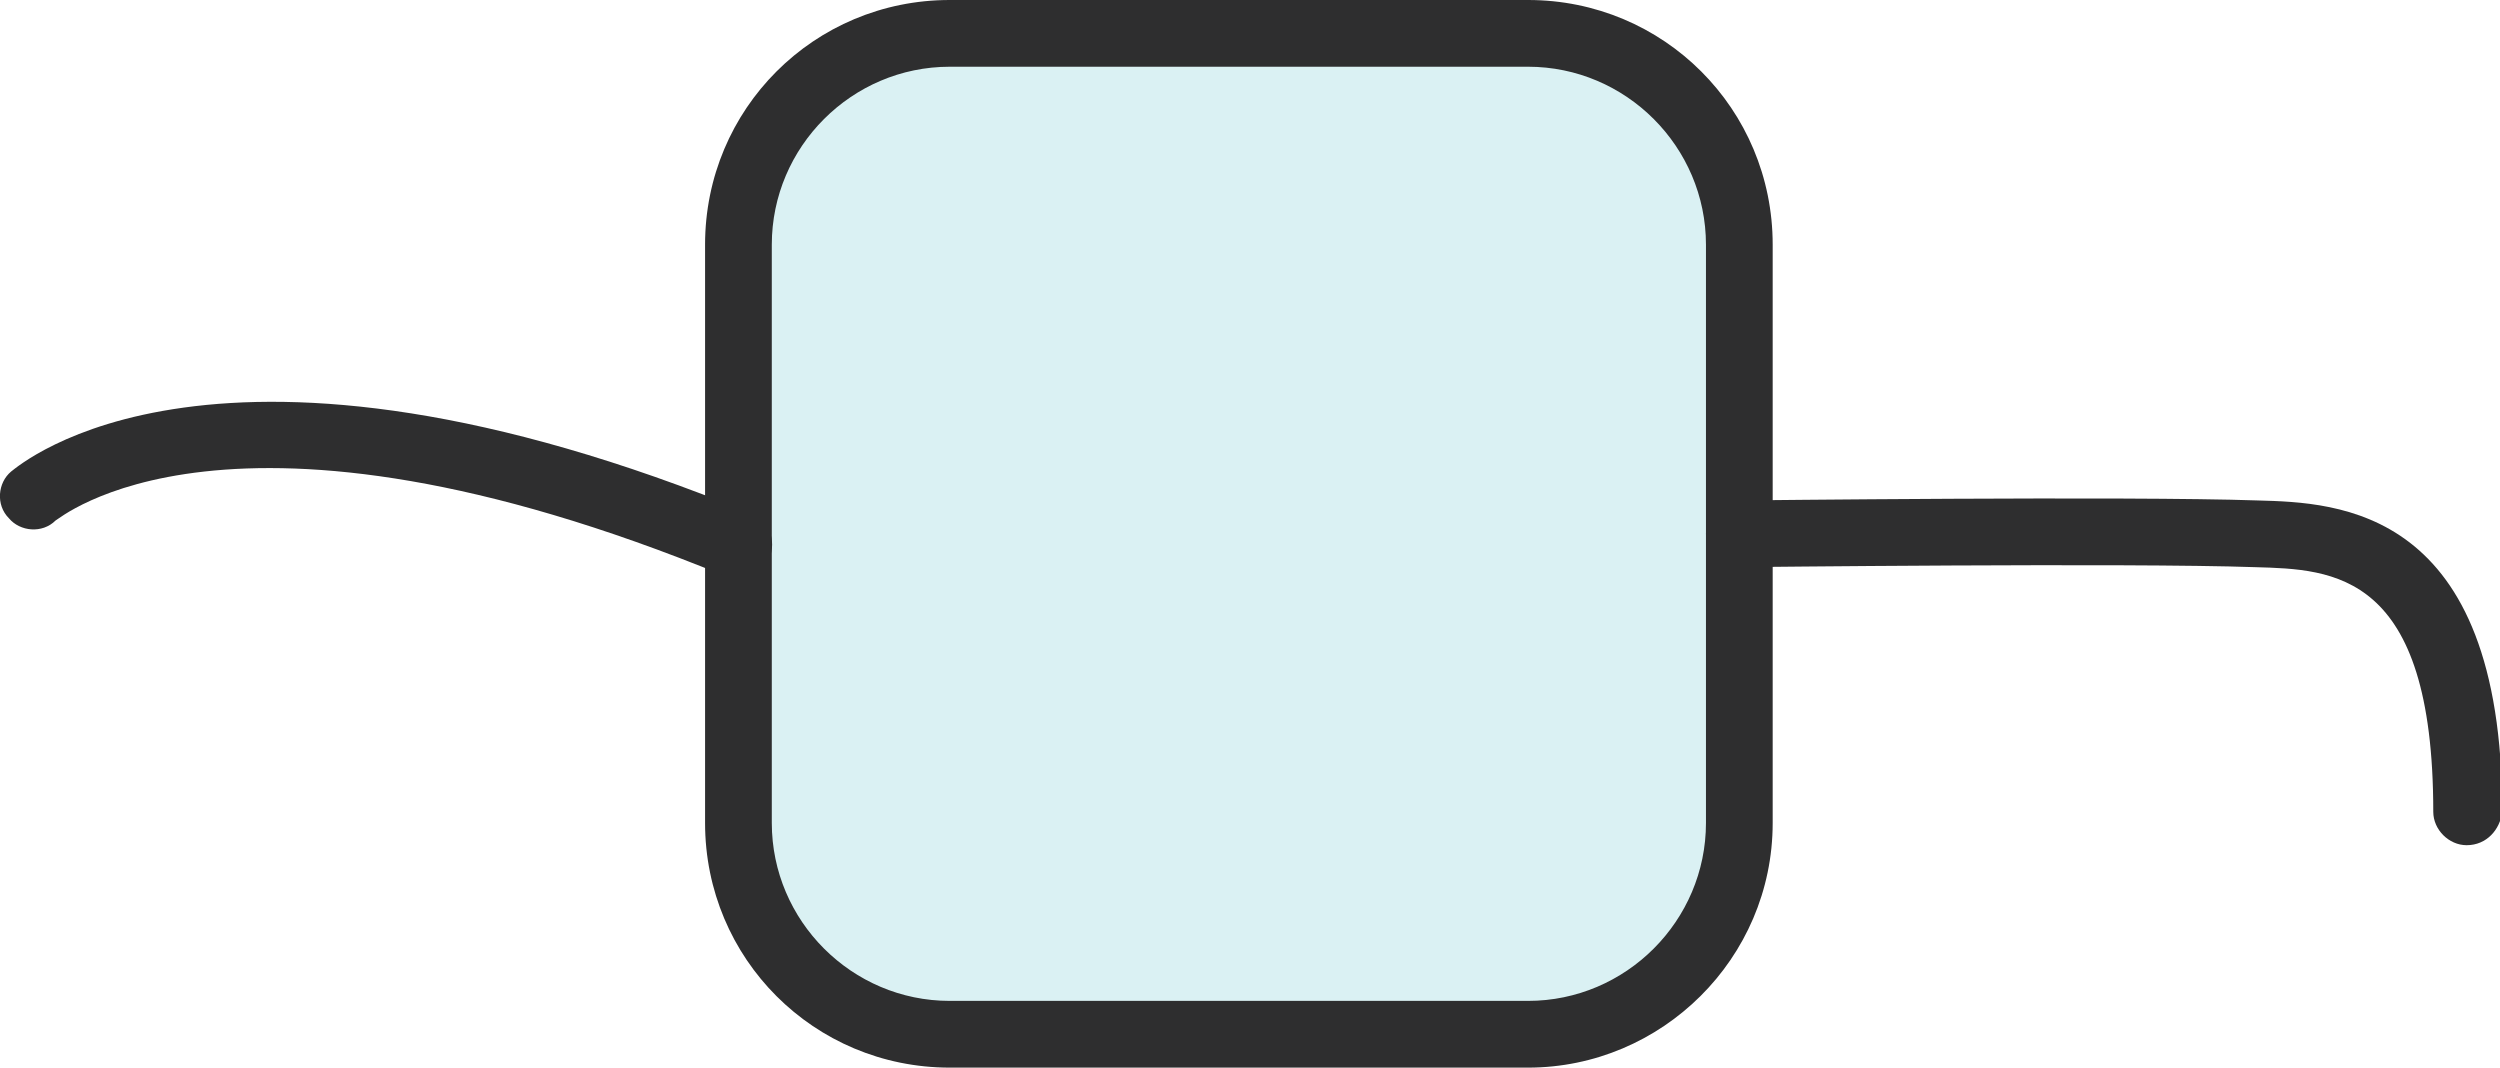 <?xml version="1.0" encoding="utf-8"?>
<!-- Generator: Adobe Illustrator 18.1.1, SVG Export Plug-In . SVG Version: 6.00 Build 0)  -->
<svg version="1.1" id="Layer_1" xmlns="http://www.w3.org/2000/svg" xmlns:xlink="http://www.w3.org/1999/xlink" x="0px" y="0px"
	 viewBox="0 0 112.4 48" enable-background="new 0 0 112.4 48" xml:space="preserve">
<path opacity="0.27" fill="#77CDD5" d="M68.7,46.5h-26c-5.2,0-9.5-4.3-9.5-9.5V24.5V11c0-5.2,4.3-9.5,9.5-9.5h26
	c5.2,0,9.5,4.3,9.5,9.5v13v13C78.2,42.2,73.9,46.5,68.7,46.5z"/>
<path fill="#2E2E2F" d="M68.7,48h-26c-6.1,0-11-4.9-11-11V11c0-6.1,4.9-11,11-11h26c6.1,0,11,4.9,11,11v26
	C79.7,43.1,74.7,48,68.7,48z M42.7,3c-4.4,0-8,3.6-8,8v26c0,4.4,3.6,8,8,8h26c4.4,0,8-3.6,8-8V11c0-4.4-3.6-8-8-8H42.7z"/>
<path fill="#2E2E2F" d="M110.9,38c-0.8,0-1.5-0.7-1.5-1.5c0-10.8-4.5-10.9-8-11c-5.7-0.2-23,0-23.2,0c0,0,0,0,0,0
	c-0.8,0-1.5-0.7-1.5-1.5c0-0.8,0.7-1.5,1.5-1.5c0.2,0,17.5-0.2,23.3,0c3.6,0.1,11,0.3,11,14C112.4,37.3,111.8,38,110.9,38z"/>
<path fill="#2E2E2F" d="M33.2,26c-0.2,0-0.4,0-0.6-0.1c-22.4-9.2-30-2.5-30.1-2.5c-0.6,0.6-1.6,0.5-2.1-0.1
	c-0.6-0.6-0.5-1.6,0.1-2.1c0.4-0.3,9.2-8,33.3,1.9c0.8,0.3,1.1,1.2,0.8,2C34.3,25.6,33.8,26,33.2,26z"/>
</svg>
